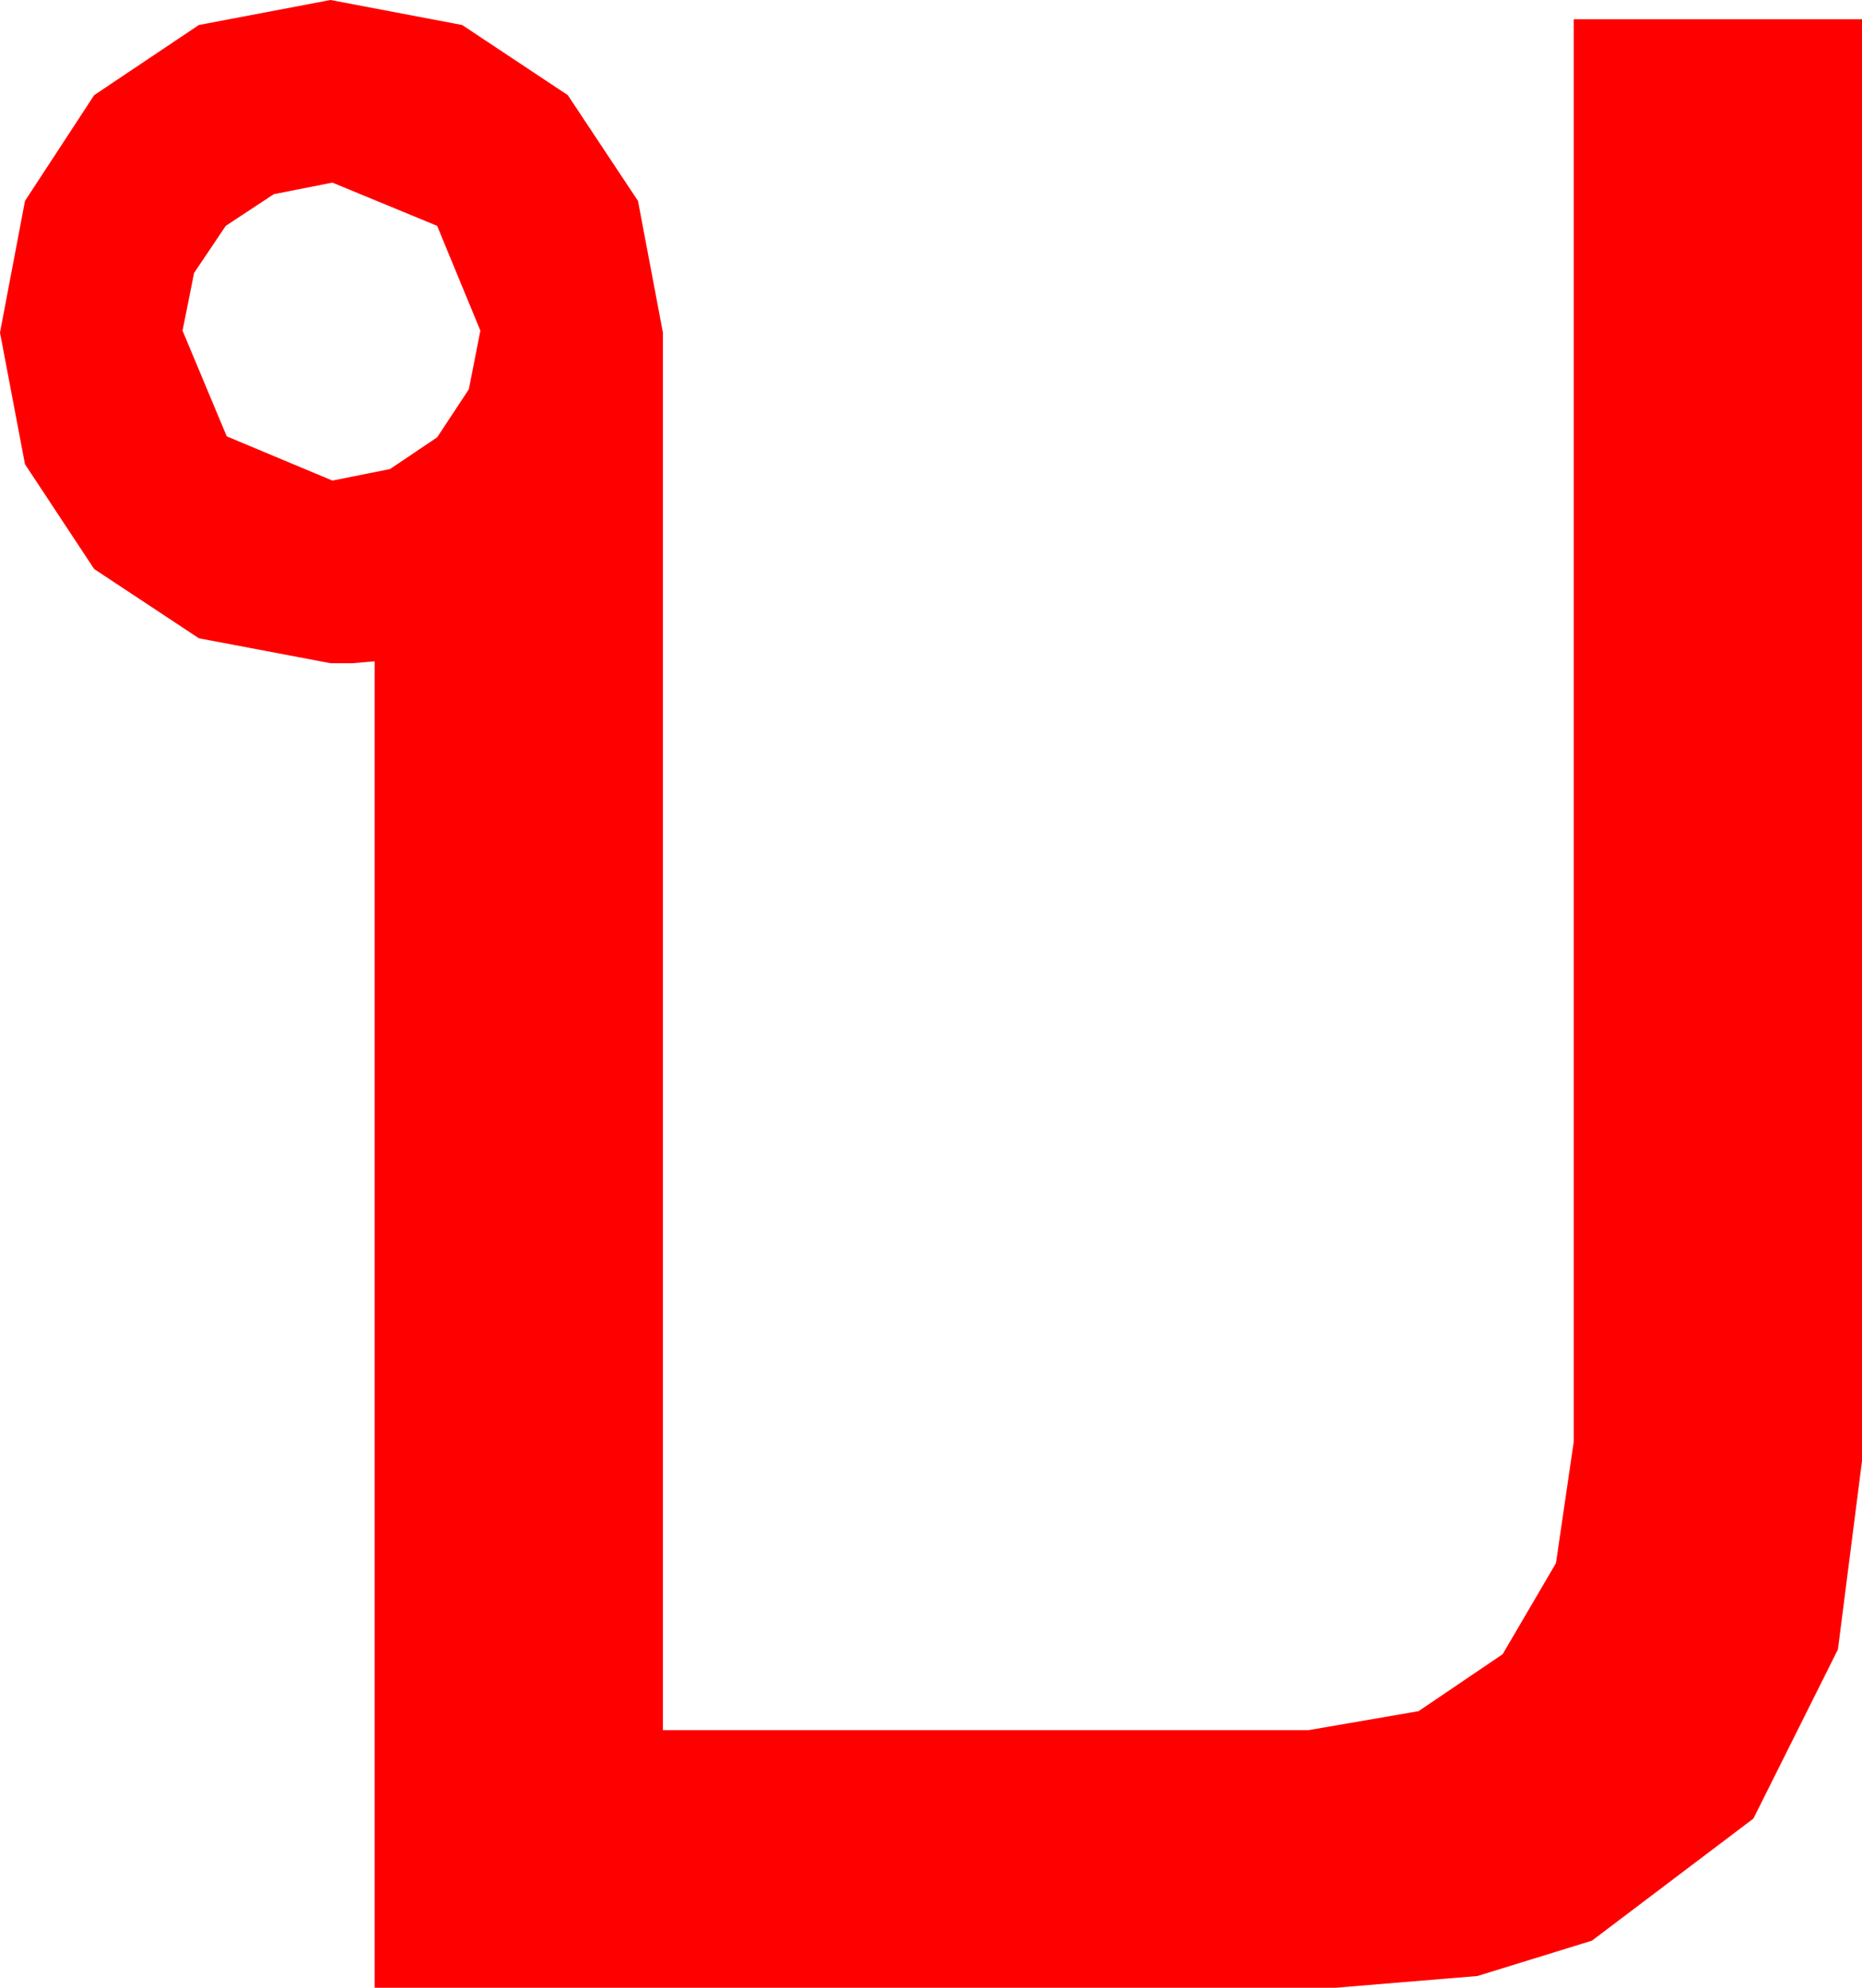 <?xml version="1.0" encoding="utf-8"?>
<!DOCTYPE svg PUBLIC "-//W3C//DTD SVG 1.1//EN" "http://www.w3.org/Graphics/SVG/1.1/DTD/svg11.dtd">
<svg width="28.389" height="30.293" xmlns="http://www.w3.org/2000/svg" xmlns:xlink="http://www.w3.org/1999/xlink" xmlns:xml="http://www.w3.org/XML/1998/namespace" version="1.1">
  <g>
    <g>
      <path style="fill:#FF0000;fill-opacity:1" d="M5.068,2.783L4.175,2.959 3.442,3.442 2.959,4.16 2.783,5.039 3.457,6.65 5.068,7.324 5.947,7.148 6.665,6.665 7.148,5.933 7.324,5.039 6.665,3.442 5.068,2.783z M5.039,0L7.046,0.381 8.657,1.45 9.727,3.062 10.107,5.068 10.107,26.367 19.951,26.367 21.628,26.078 22.91,25.21 23.723,23.822 23.994,21.973 23.994,0.293 28.389,0.293 28.389,22.266 28.022,25.137 26.733,27.715 24.272,29.575 22.526,30.114 20.361,30.293 5.713,30.293 5.713,10.078 5.376,10.107 5.039,10.107 3.032,9.727 1.436,8.672 0.381,7.075 0,5.068 0.381,3.062 1.436,1.45 3.032,0.381 5.039,0z" />
    </g>
  </g>
</svg>